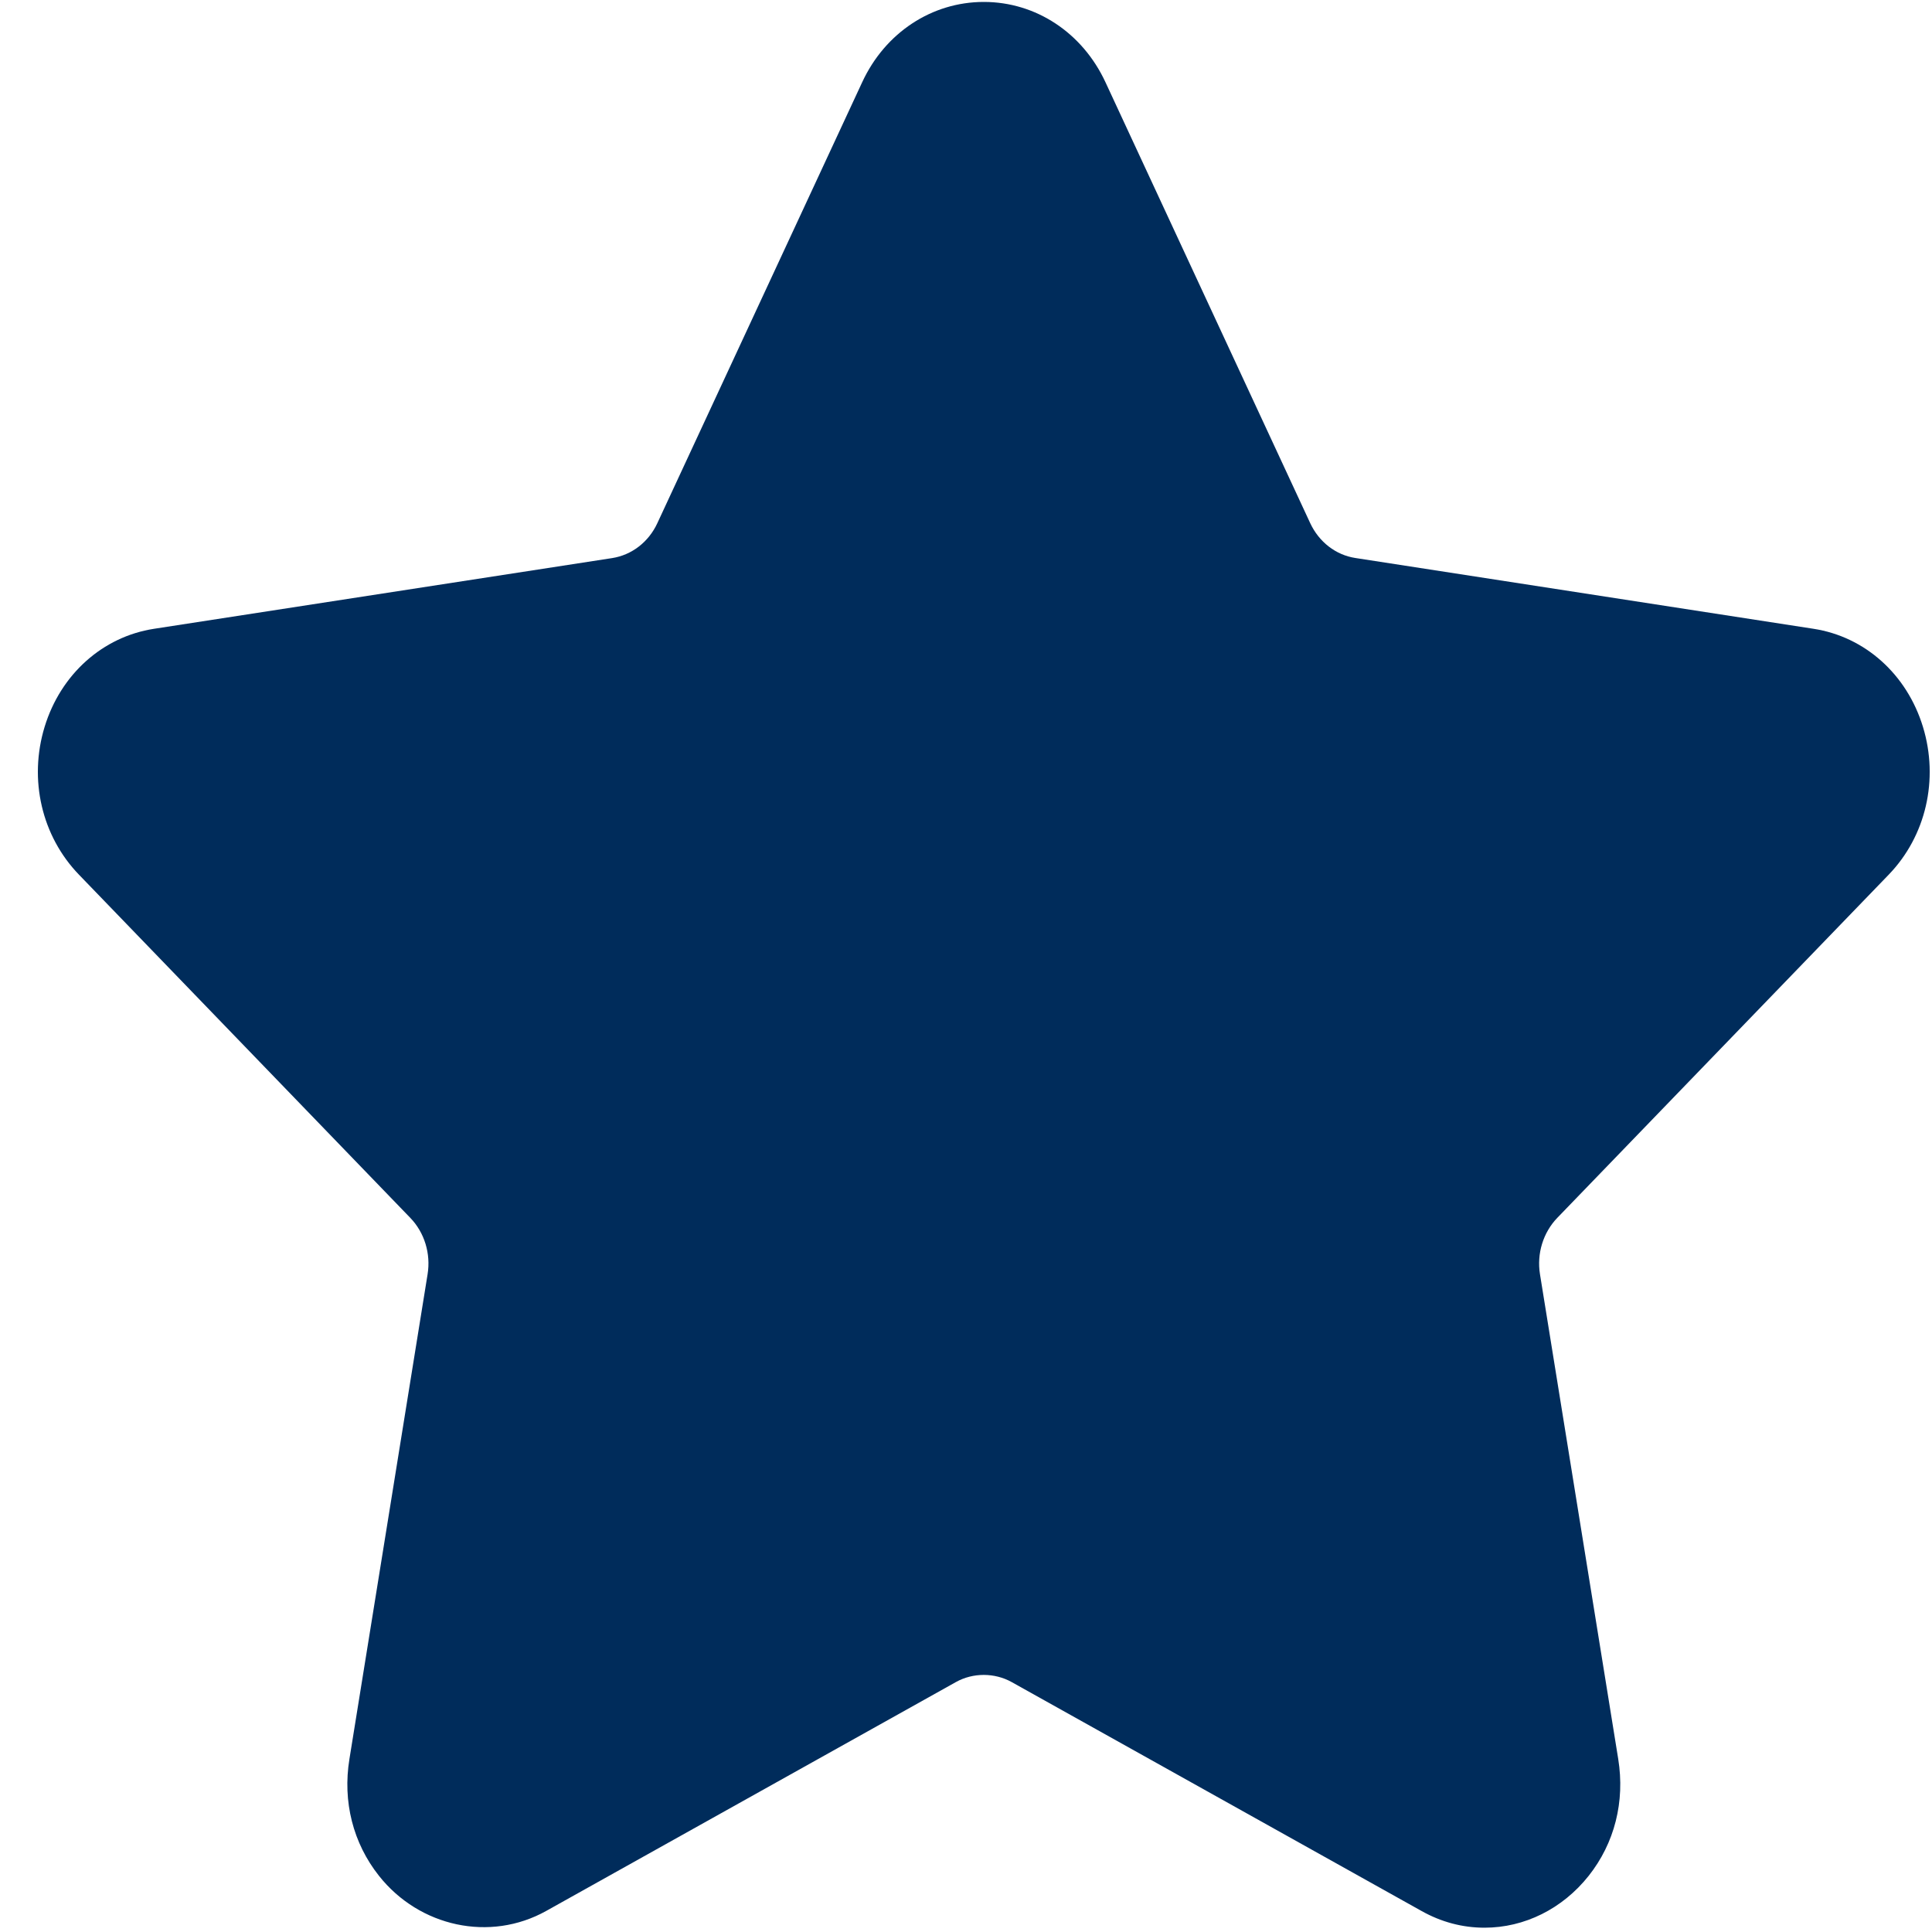 <?xml version="1.0" encoding="UTF-8"?>
<svg width="22px" height="22px" viewBox="0 0 22 22" version="1.1" xmlns="http://www.w3.org/2000/svg" xmlns:xlink="http://www.w3.org/1999/xlink">
    <!-- Generator: sketchtool 57.1 (101010) - https://sketch.com -->
    <title>7ACFB051-4E34-4DE4-AE67-86B1A1C13FD0</title>
    <desc>Created with sketchtool.</desc>
    <g id="icons" stroke="none" stroke-width="1" fill="none" fill-rule="evenodd">
        <g id="Icons-/-Elements" transform="translate(-1279, -67)" fill="#002C5B" fill-rule="nonzero">
            <g id="favourites" transform="translate(1279, 67)">
                <g id="star">
                    <path d="M21.507,9.96 C21.931,9.521 22.08,8.876 21.897,8.277 C21.714,7.678 21.236,7.25 20.65,7.16 L15.434,6.354 C15.211,6.32 15.02,6.172 14.92,5.958 L12.588,0.936 C12.326,0.372 11.795,0.022 11.203,0.022 C10.611,0.022 10.079,0.372 9.818,0.936 L7.485,5.958 C7.386,6.172 7.194,6.32 6.971,6.355 L1.755,7.16 C1.169,7.25 0.691,7.678 0.508,8.277 C0.325,8.877 0.475,9.521 0.899,9.96 L4.673,13.869 C4.834,14.036 4.907,14.276 4.869,14.51 L3.979,20.03 C3.9,20.515 4.02,20.988 4.316,21.361 C4.776,21.941 5.579,22.118 6.22,21.76 L10.885,19.154 C11.08,19.045 11.326,19.046 11.52,19.154 L16.186,21.76 C16.412,21.887 16.654,21.951 16.904,21.951 C17.36,21.951 17.792,21.736 18.09,21.361 C18.386,20.988 18.505,20.515 18.427,20.03 L17.536,14.51 C17.498,14.275 17.572,14.036 17.732,13.869 L21.507,9.96 Z" id="Path"></path>
                </g>
            </g>
        </g>
    </g>
</svg>